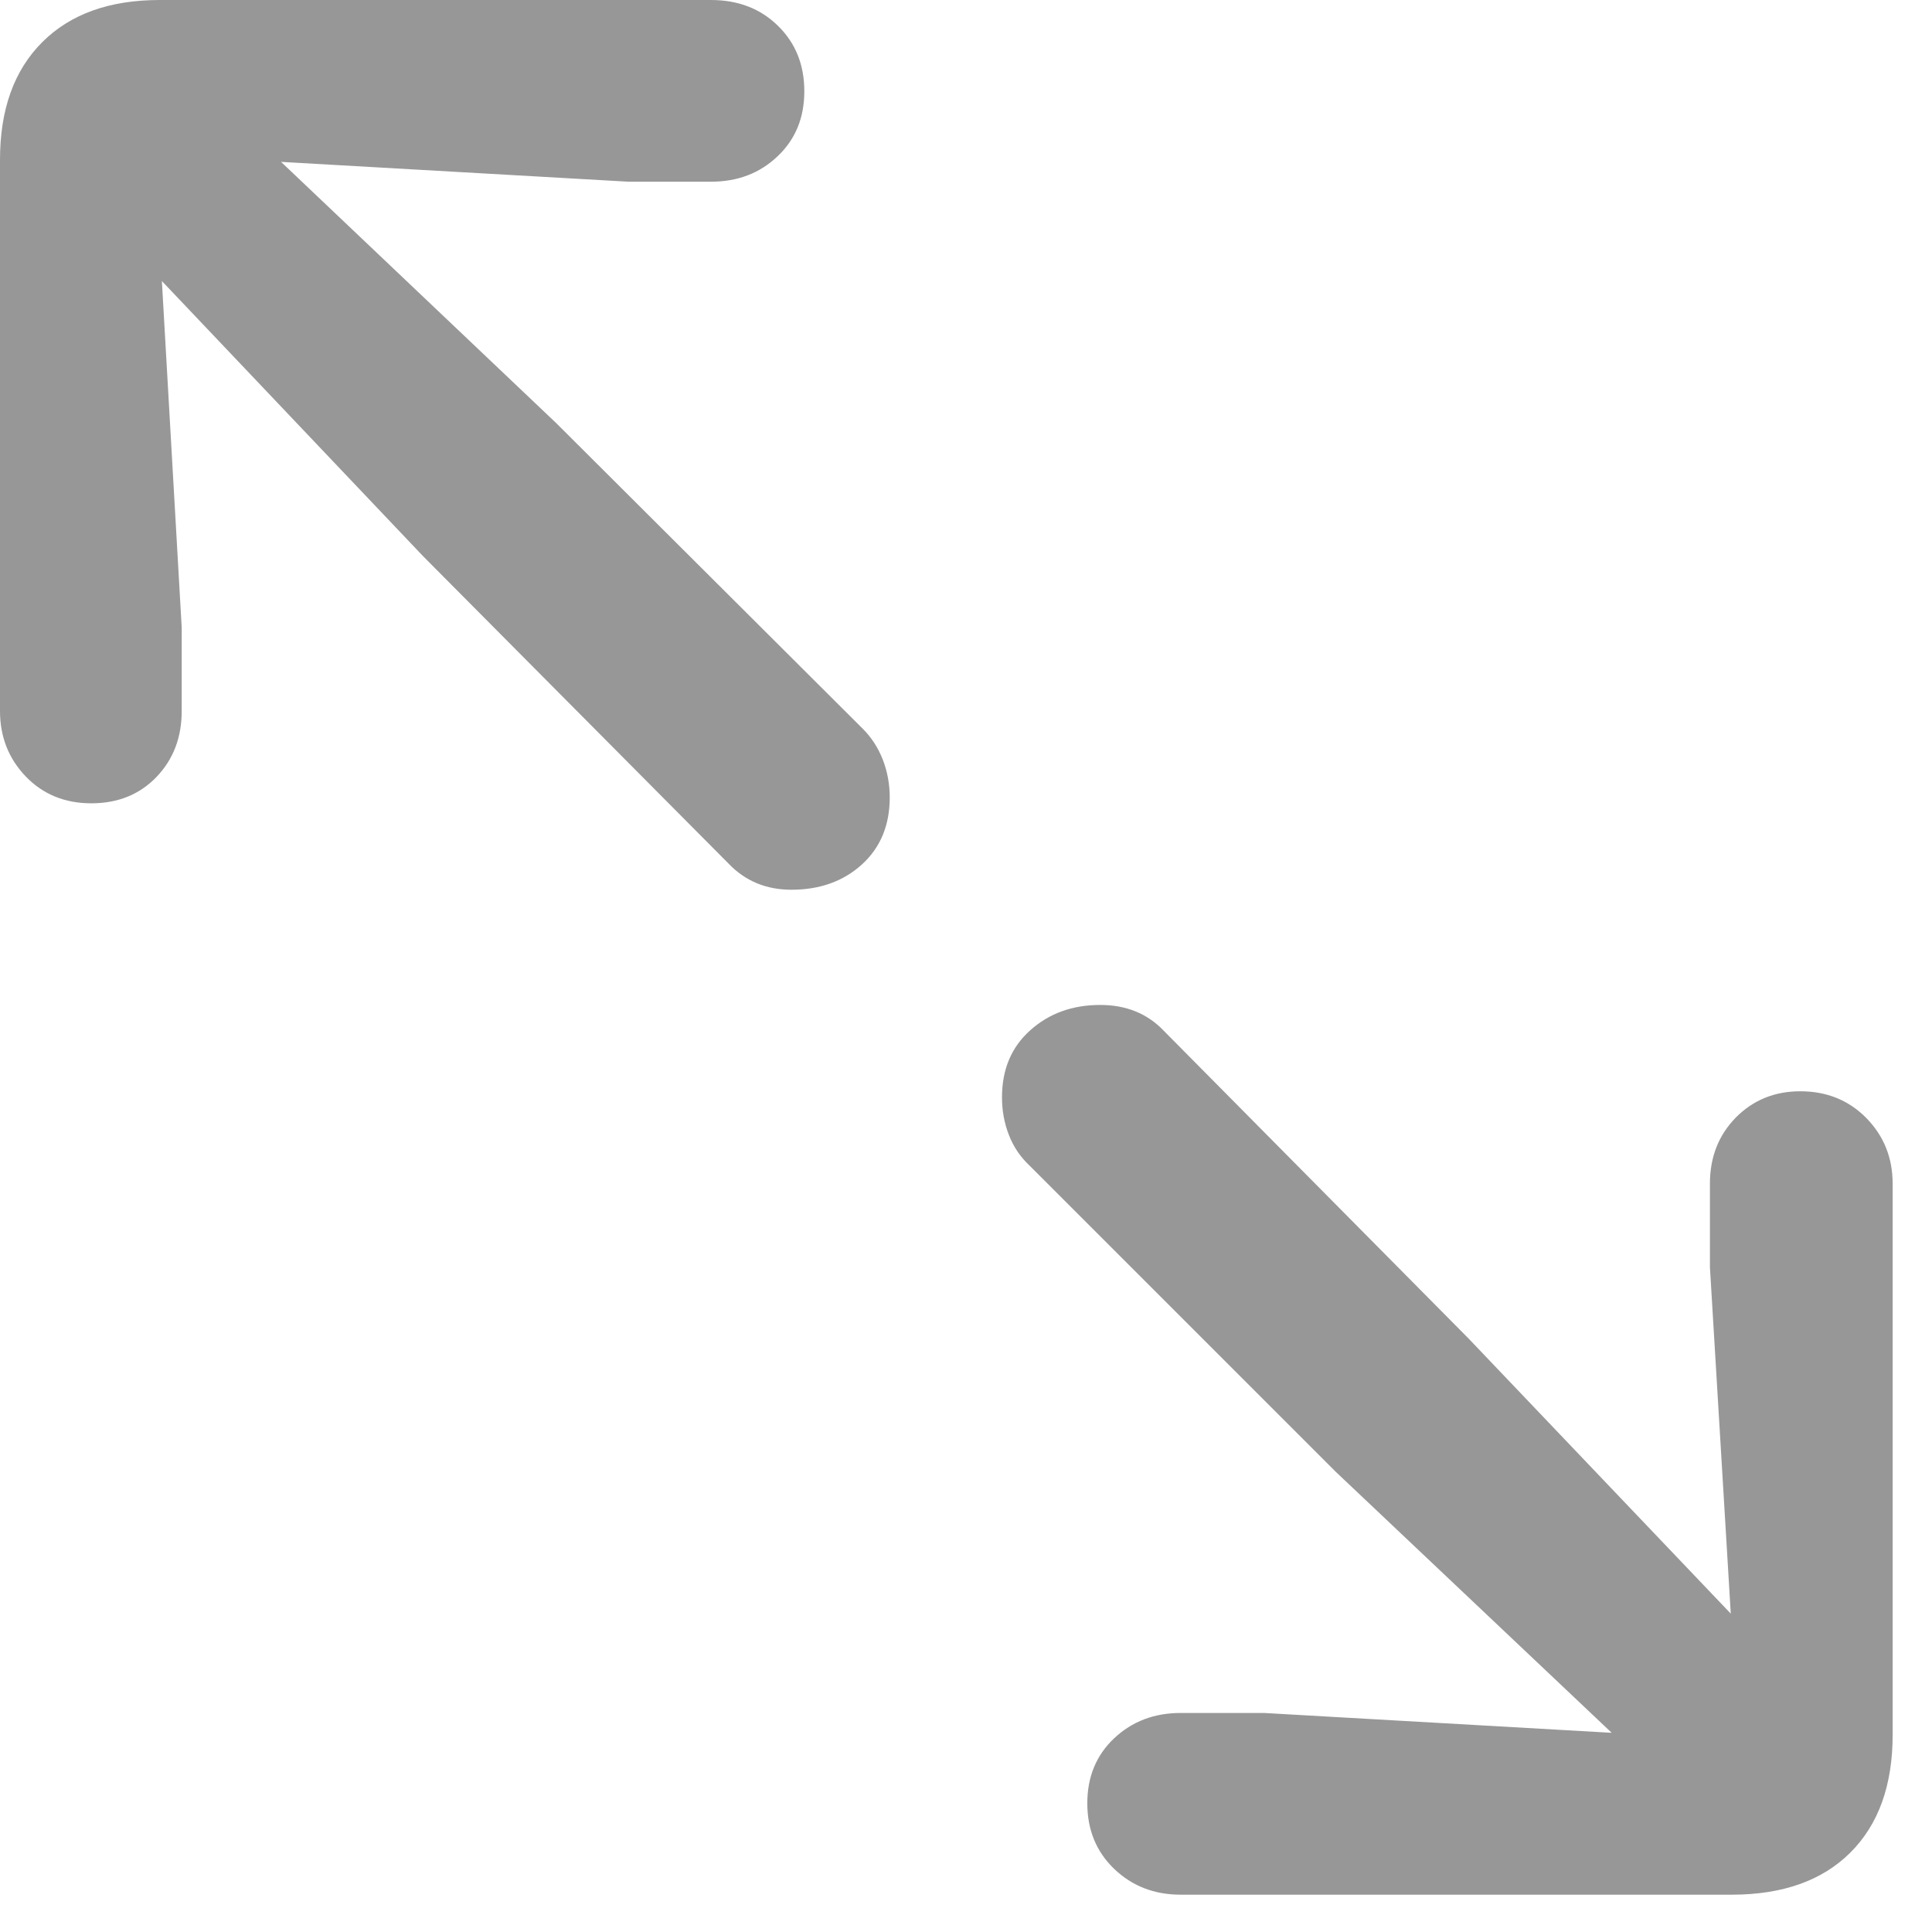 <svg width="19" height="19" viewBox="0 0 19 19" fill="none" xmlns="http://www.w3.org/2000/svg">
<g clip-path="url(#clip0_72_433)">
<path d="M0.898 7.9C1.159 7.9 1.372 7.814 1.538 7.642C1.704 7.469 1.787 7.253 1.787 6.992V6.172L1.592 2.764L4.16 5.469L7.168 8.496C7.331 8.665 7.536 8.75 7.783 8.75C8.063 8.75 8.294 8.667 8.477 8.501C8.659 8.335 8.75 8.115 8.75 7.842C8.75 7.712 8.727 7.588 8.682 7.471C8.636 7.354 8.571 7.253 8.486 7.168L5.469 4.16L2.764 1.592L6.182 1.787H6.992C7.253 1.787 7.471 1.704 7.646 1.538C7.822 1.372 7.91 1.159 7.91 0.898C7.91 0.638 7.824 0.423 7.651 0.254C7.479 0.085 7.259 0 6.992 0H1.572C1.077 0 0.692 0.138 0.415 0.415C0.138 0.692 0 1.077 0 1.572V6.992C0 7.246 0.085 7.461 0.254 7.637C0.423 7.812 0.638 7.9 0.898 7.9ZM11.611 18.633H17.031C17.532 18.633 17.922 18.494 18.198 18.218C18.475 17.941 18.613 17.555 18.613 17.061V11.641C18.613 11.387 18.527 11.172 18.355 10.996C18.182 10.82 17.965 10.732 17.705 10.732C17.451 10.732 17.24 10.819 17.07 10.991C16.901 11.164 16.816 11.38 16.816 11.641V12.461L17.021 15.869L14.443 13.164L11.445 10.137C11.283 9.967 11.074 9.883 10.82 9.883C10.547 9.883 10.317 9.966 10.132 10.132C9.946 10.298 9.854 10.518 9.854 10.791C9.854 10.921 9.876 11.045 9.922 11.162C9.967 11.279 10.036 11.38 10.127 11.465L13.135 14.473L15.85 17.041L12.432 16.846H11.611C11.351 16.846 11.133 16.929 10.957 17.095C10.781 17.261 10.693 17.474 10.693 17.734C10.693 17.995 10.781 18.21 10.957 18.379C11.133 18.548 11.351 18.633 11.611 18.633Z" fill="black" fill-opacity="0.41"/>
</g>
<defs>
<clipPath id="clip0_72_433">
<rect width="18.613" height="18.643" fill="white"/>
</clipPath>
</defs>
</svg>
